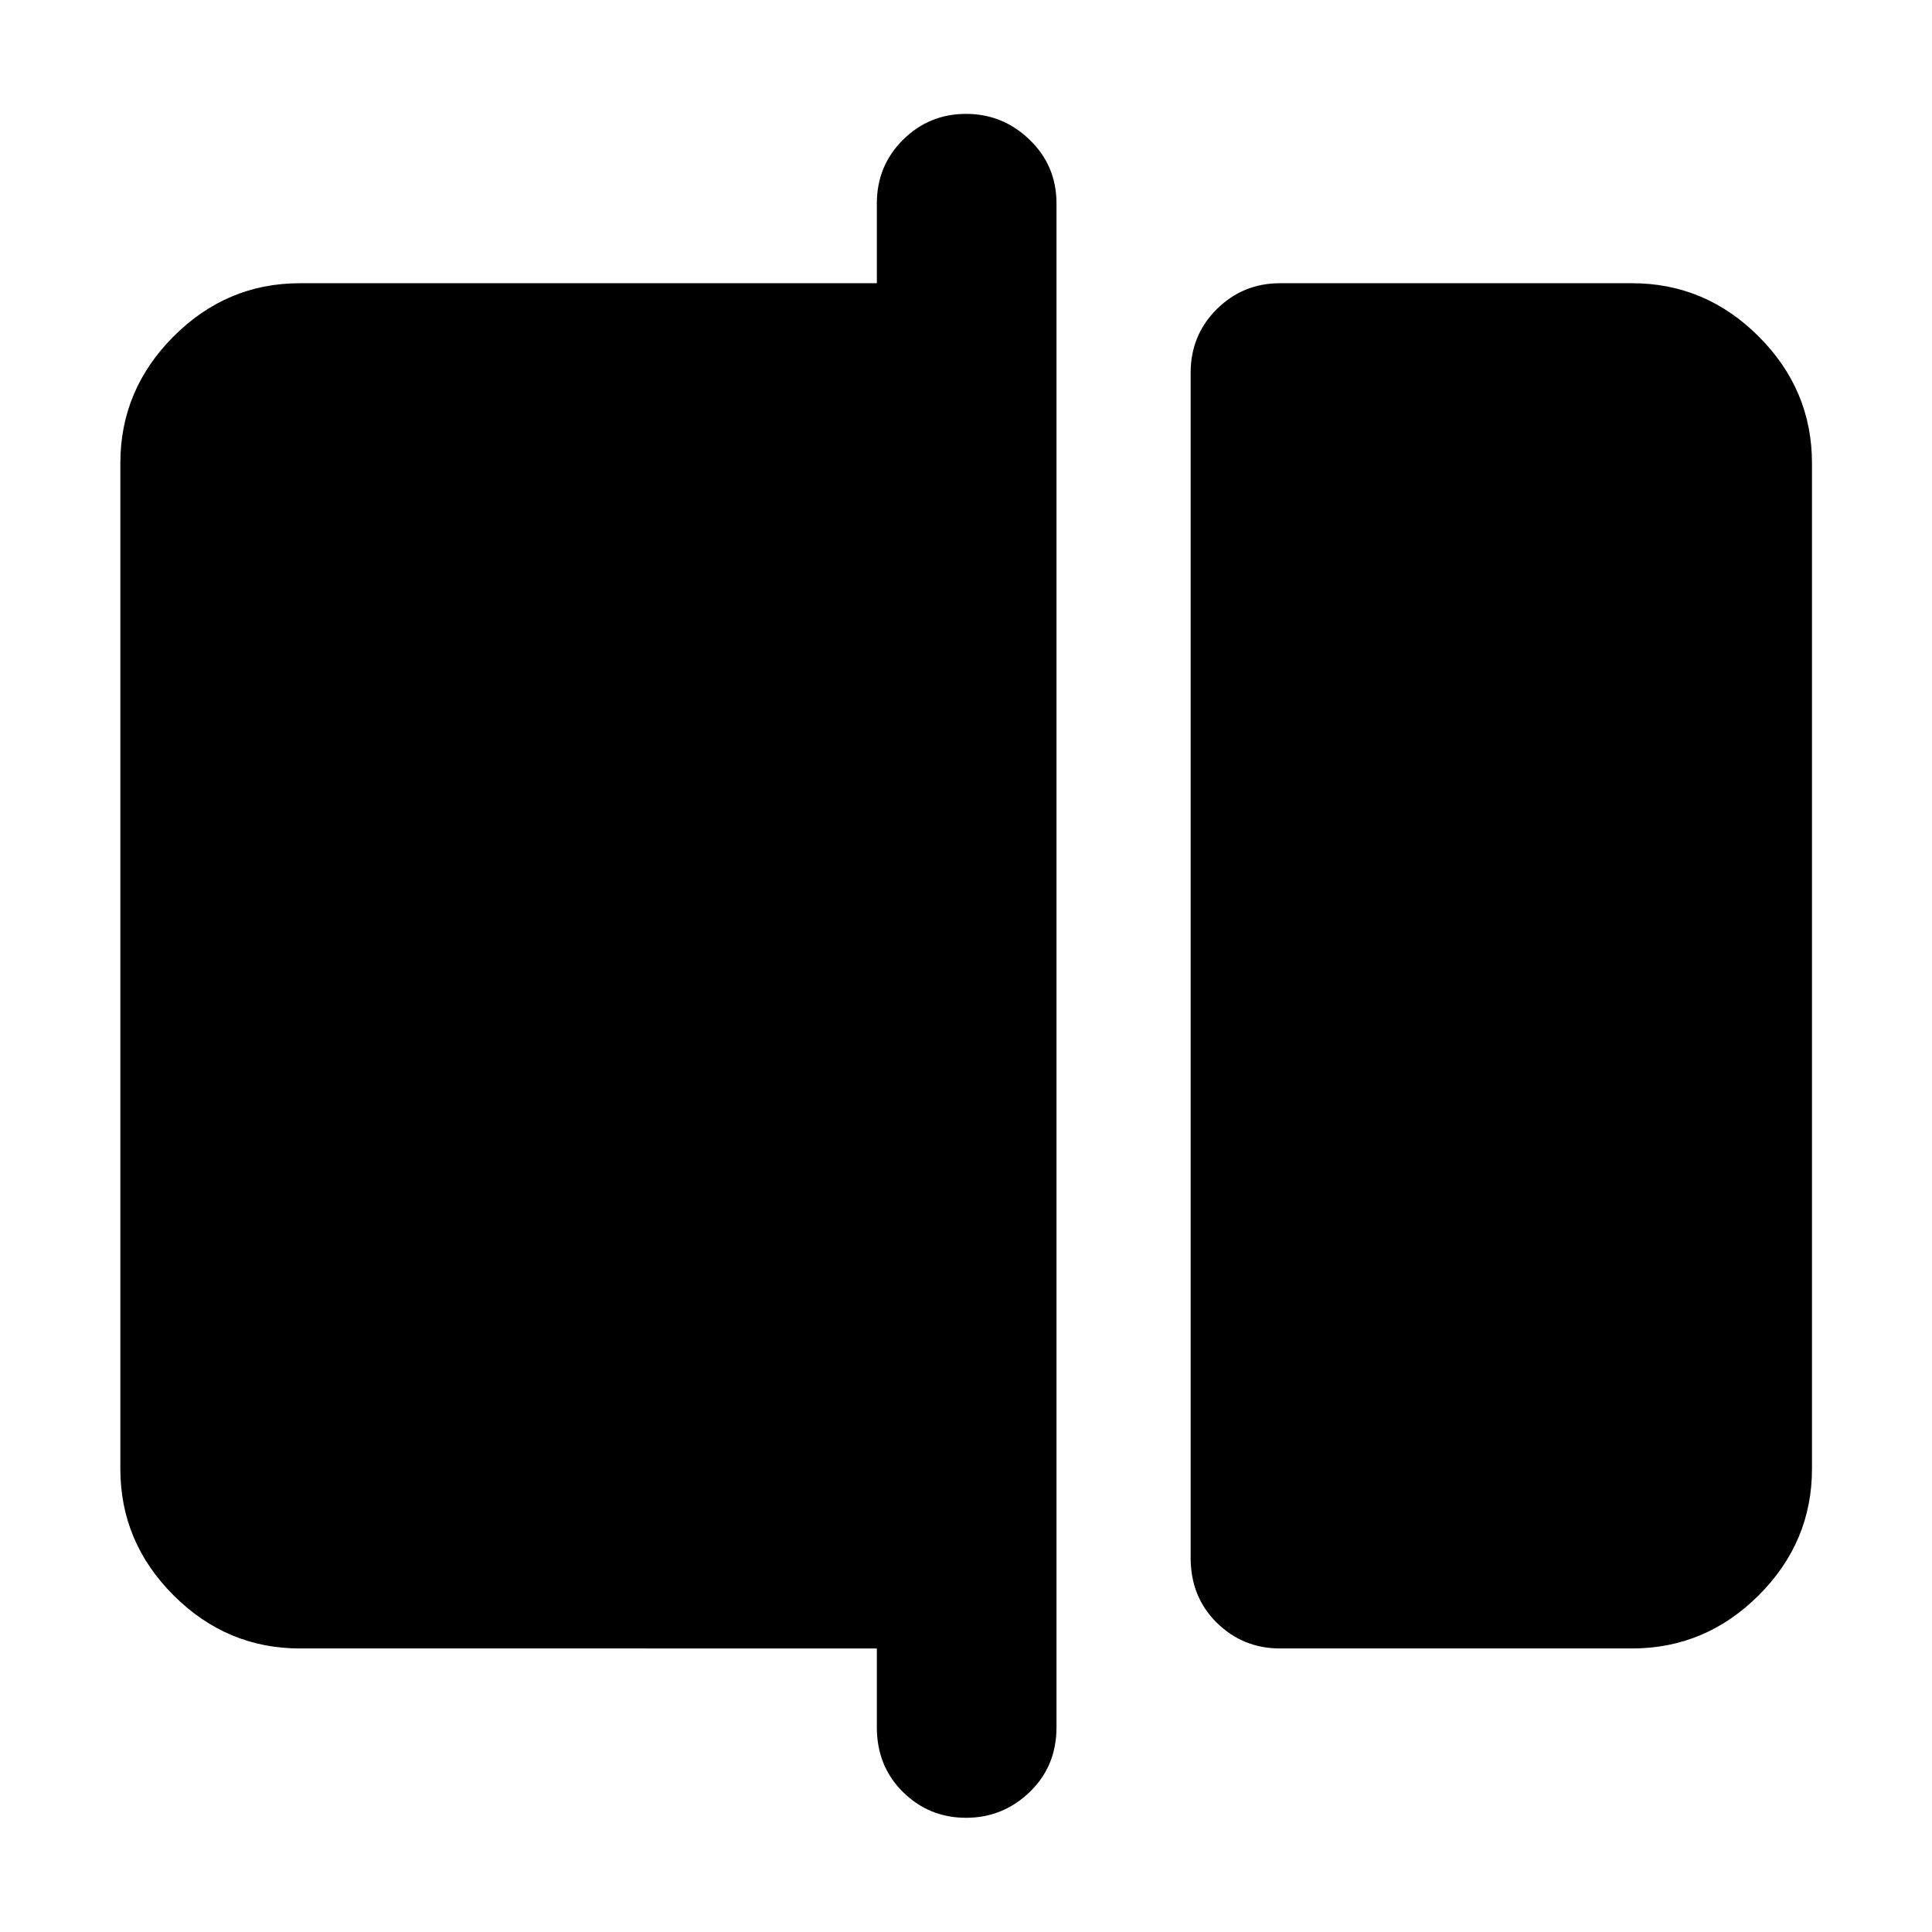<svg xmlns="http://www.w3.org/2000/svg" height="40" viewBox="0 -960 960 960" width="40"><path d="M636.09-140.89q-18.52 0-31.49-12.81-12.97-12.8-12.97-32.15v-588.96q0-18.67 12.97-31.56 12.97-12.9 31.49-12.9h174.85q36.48 0 62.95 26.47 26.47 26.47 26.47 62.95v499.7q0 36.41-26.47 62.84-26.47 26.42-62.95 26.42H636.09ZM480-56.75q-18.35 0-31.33-12.81-12.97-12.8-12.97-32.16v-39.17H149.06q-36.42 0-62.84-26.42-26.42-26.43-26.42-62.84v-499.7q0-36.48 26.42-62.95 26.42-26.47 62.84-26.47H435.7v-39.68q0-18.67 12.97-31.56 12.98-12.9 31.33-12.9 18.35 0 31.66 12.9 13.3 12.89 13.3 31.56v757.23q0 19.36-13.3 32.16Q498.35-56.75 480-56.75Z"/></svg>
